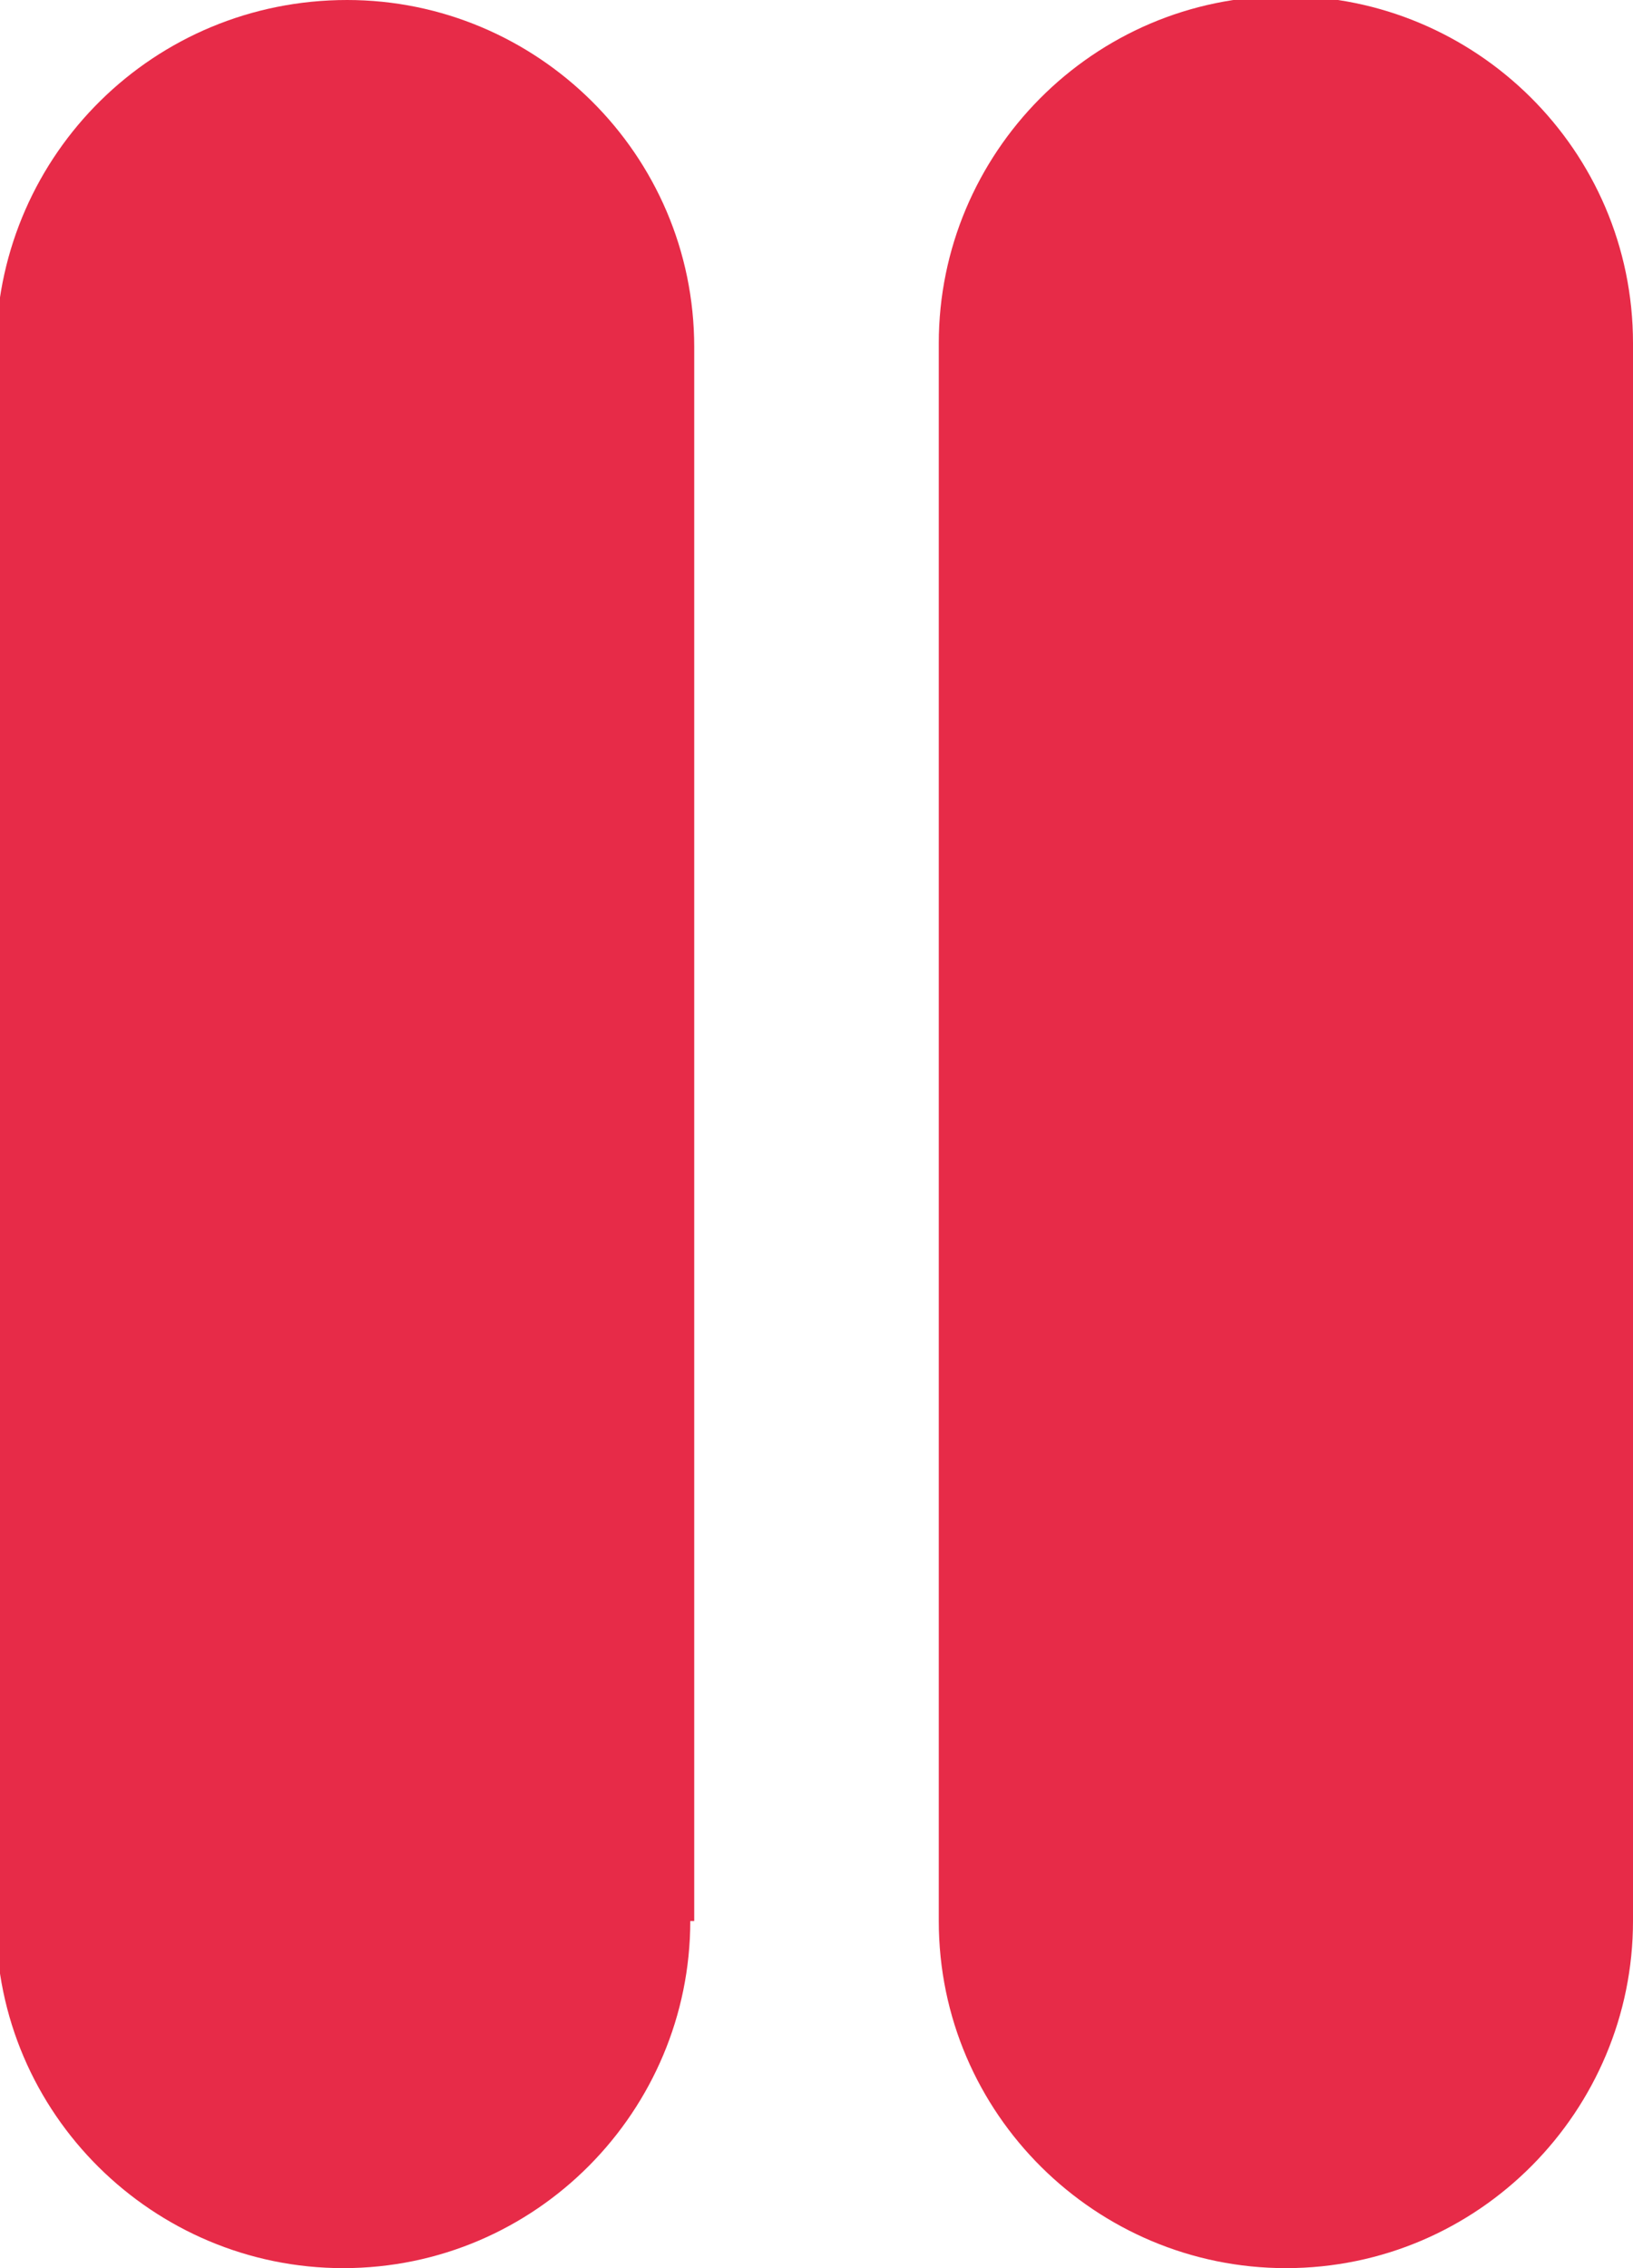 <!-- Generator: Adobe Illustrator 19.0.0, SVG Export Plug-In  -->
<svg version="1.1"
	 xmlns="http://www.w3.org/2000/svg" xmlns:xlink="http://www.w3.org/1999/xlink" xmlns:a="http://ns.adobe.com/AdobeSVGViewerExtensions/3.0/"
	 x="0px" y="0px" width="41.4px" height="57.5px" viewBox="0 0 41.4 57.5" style="enable-background:new 0 0 41.4 57.5;"
	 xml:space="preserve">
<style type="text/css">
	.st0{fill:#E72B48;}
</style>
<defs>
</defs>
<path class="st0" d="M17.5,48.7c0,4.8-3.9,8.8-8.8,8.8l0,0c-4.8,0-8.8-3.9-8.8-8.8v-40C0,3.9,3.9,0,8.8,0l0,0c4.8,0,8.8,3.9,8.8,8.8
	V48.7z"/>
<path class="st0" d="M41.4,48.7c0,4.8-3.9,8.8-8.8,8.8l0,0c-4.8,0-8.8-3.9-8.8-8.8v-40c0-4.8,3.9-8.8,8.8-8.8l0,0
	c4.8,0,8.8,3.9,8.8,8.8V48.7z"/>
</svg>
